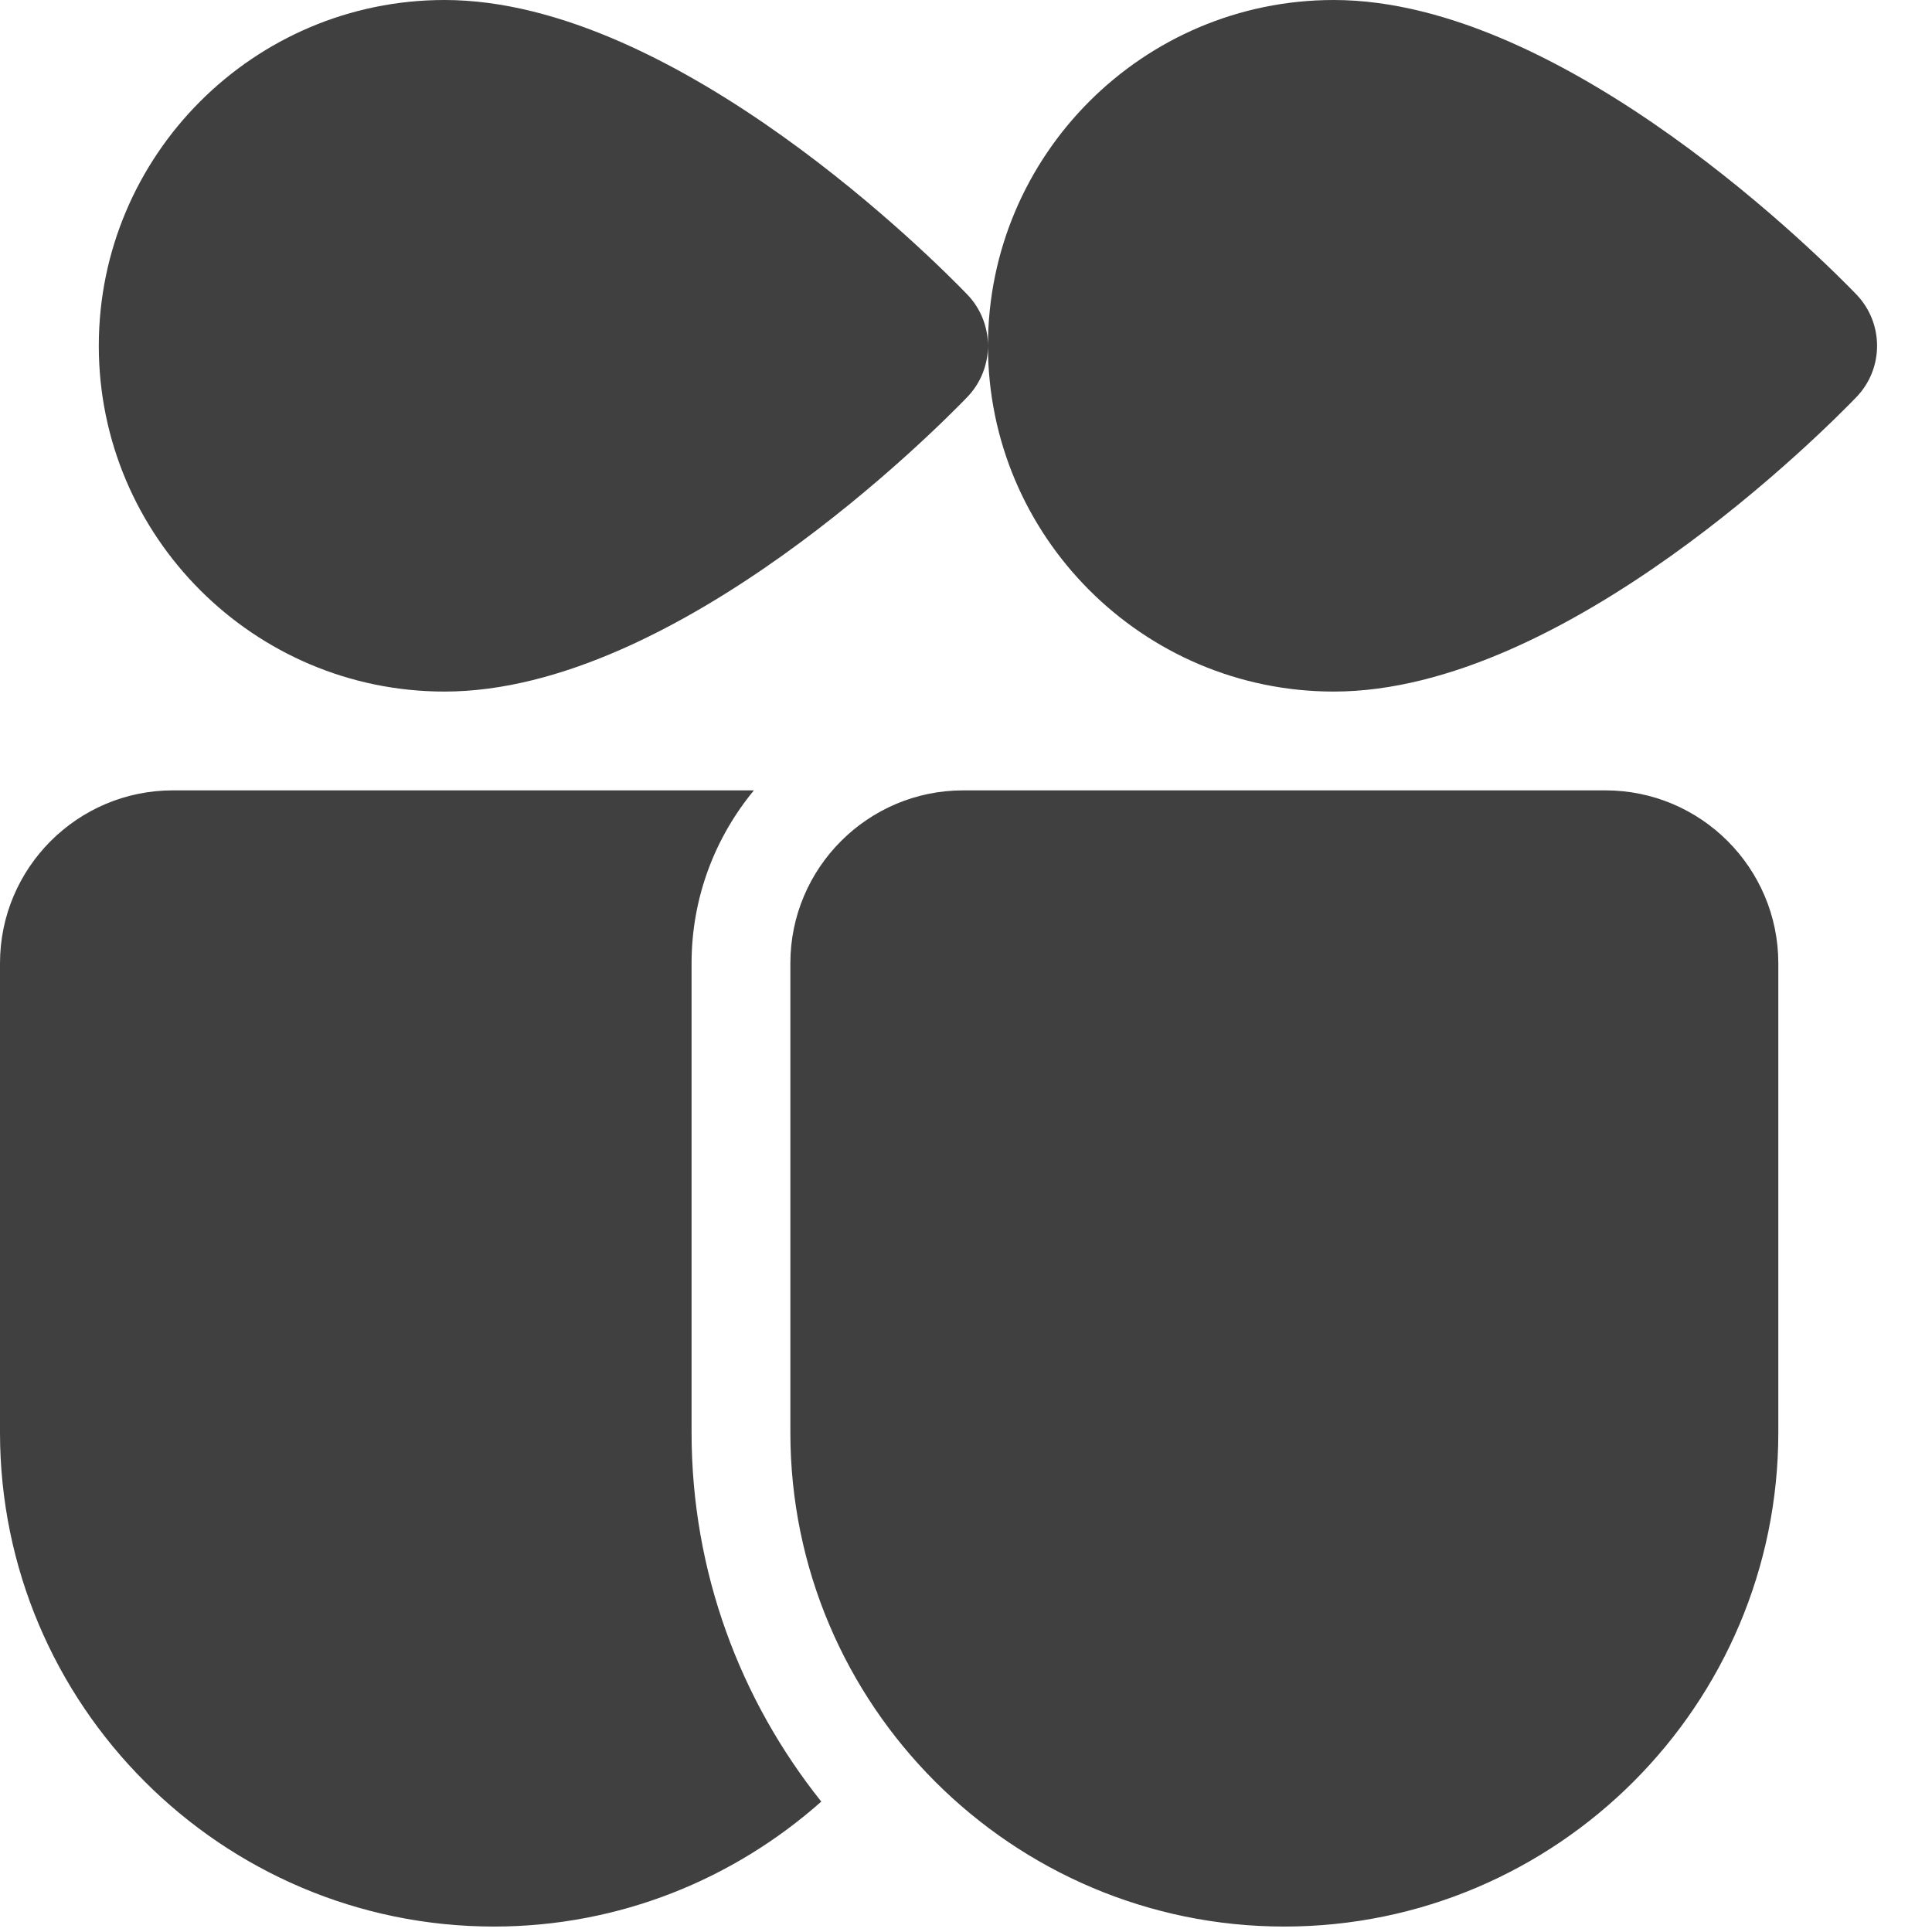 <svg width="22" height="22" viewBox="0 0 22 22" fill="none" xmlns="http://www.w3.org/2000/svg">
<path d="M5.062 0C2.892 0 1.125 1.766 1.125 3.938C1.125 6.109 2.892 7.875 5.062 7.875C7.711 7.875 10.683 4.865 11.014 4.522C11.171 4.359 11.25 4.148 11.25 3.938C11.25 3.727 11.171 3.516 11.014 3.353C10.683 3.01 7.711 0 5.062 0ZM11.25 3.938C11.25 6.109 13.017 7.875 15.188 7.875C17.836 7.875 20.808 4.865 21.139 4.522C21.453 4.196 21.453 3.68 21.139 3.353C20.808 3.01 17.836 0 15.188 0C13.017 0 11.25 1.766 11.25 3.938ZM1.969 9C0.883 9 0 9.883 0 10.969V16.312C0 19.414 2.523 21.938 5.625 21.938C7.055 21.938 8.358 21.397 9.352 20.515C8.43 19.36 7.875 17.901 7.875 16.312V10.969C7.875 10.222 8.142 9.536 8.585 9H1.969ZM10.969 9C9.883 9 9 9.883 9 10.969V16.312C9 19.414 11.523 21.938 14.625 21.938C17.727 21.938 20.25 19.414 20.25 16.312V10.969C20.25 9.883 19.367 9 18.281 9H10.969Z" fill="#404040"/>
</svg>

